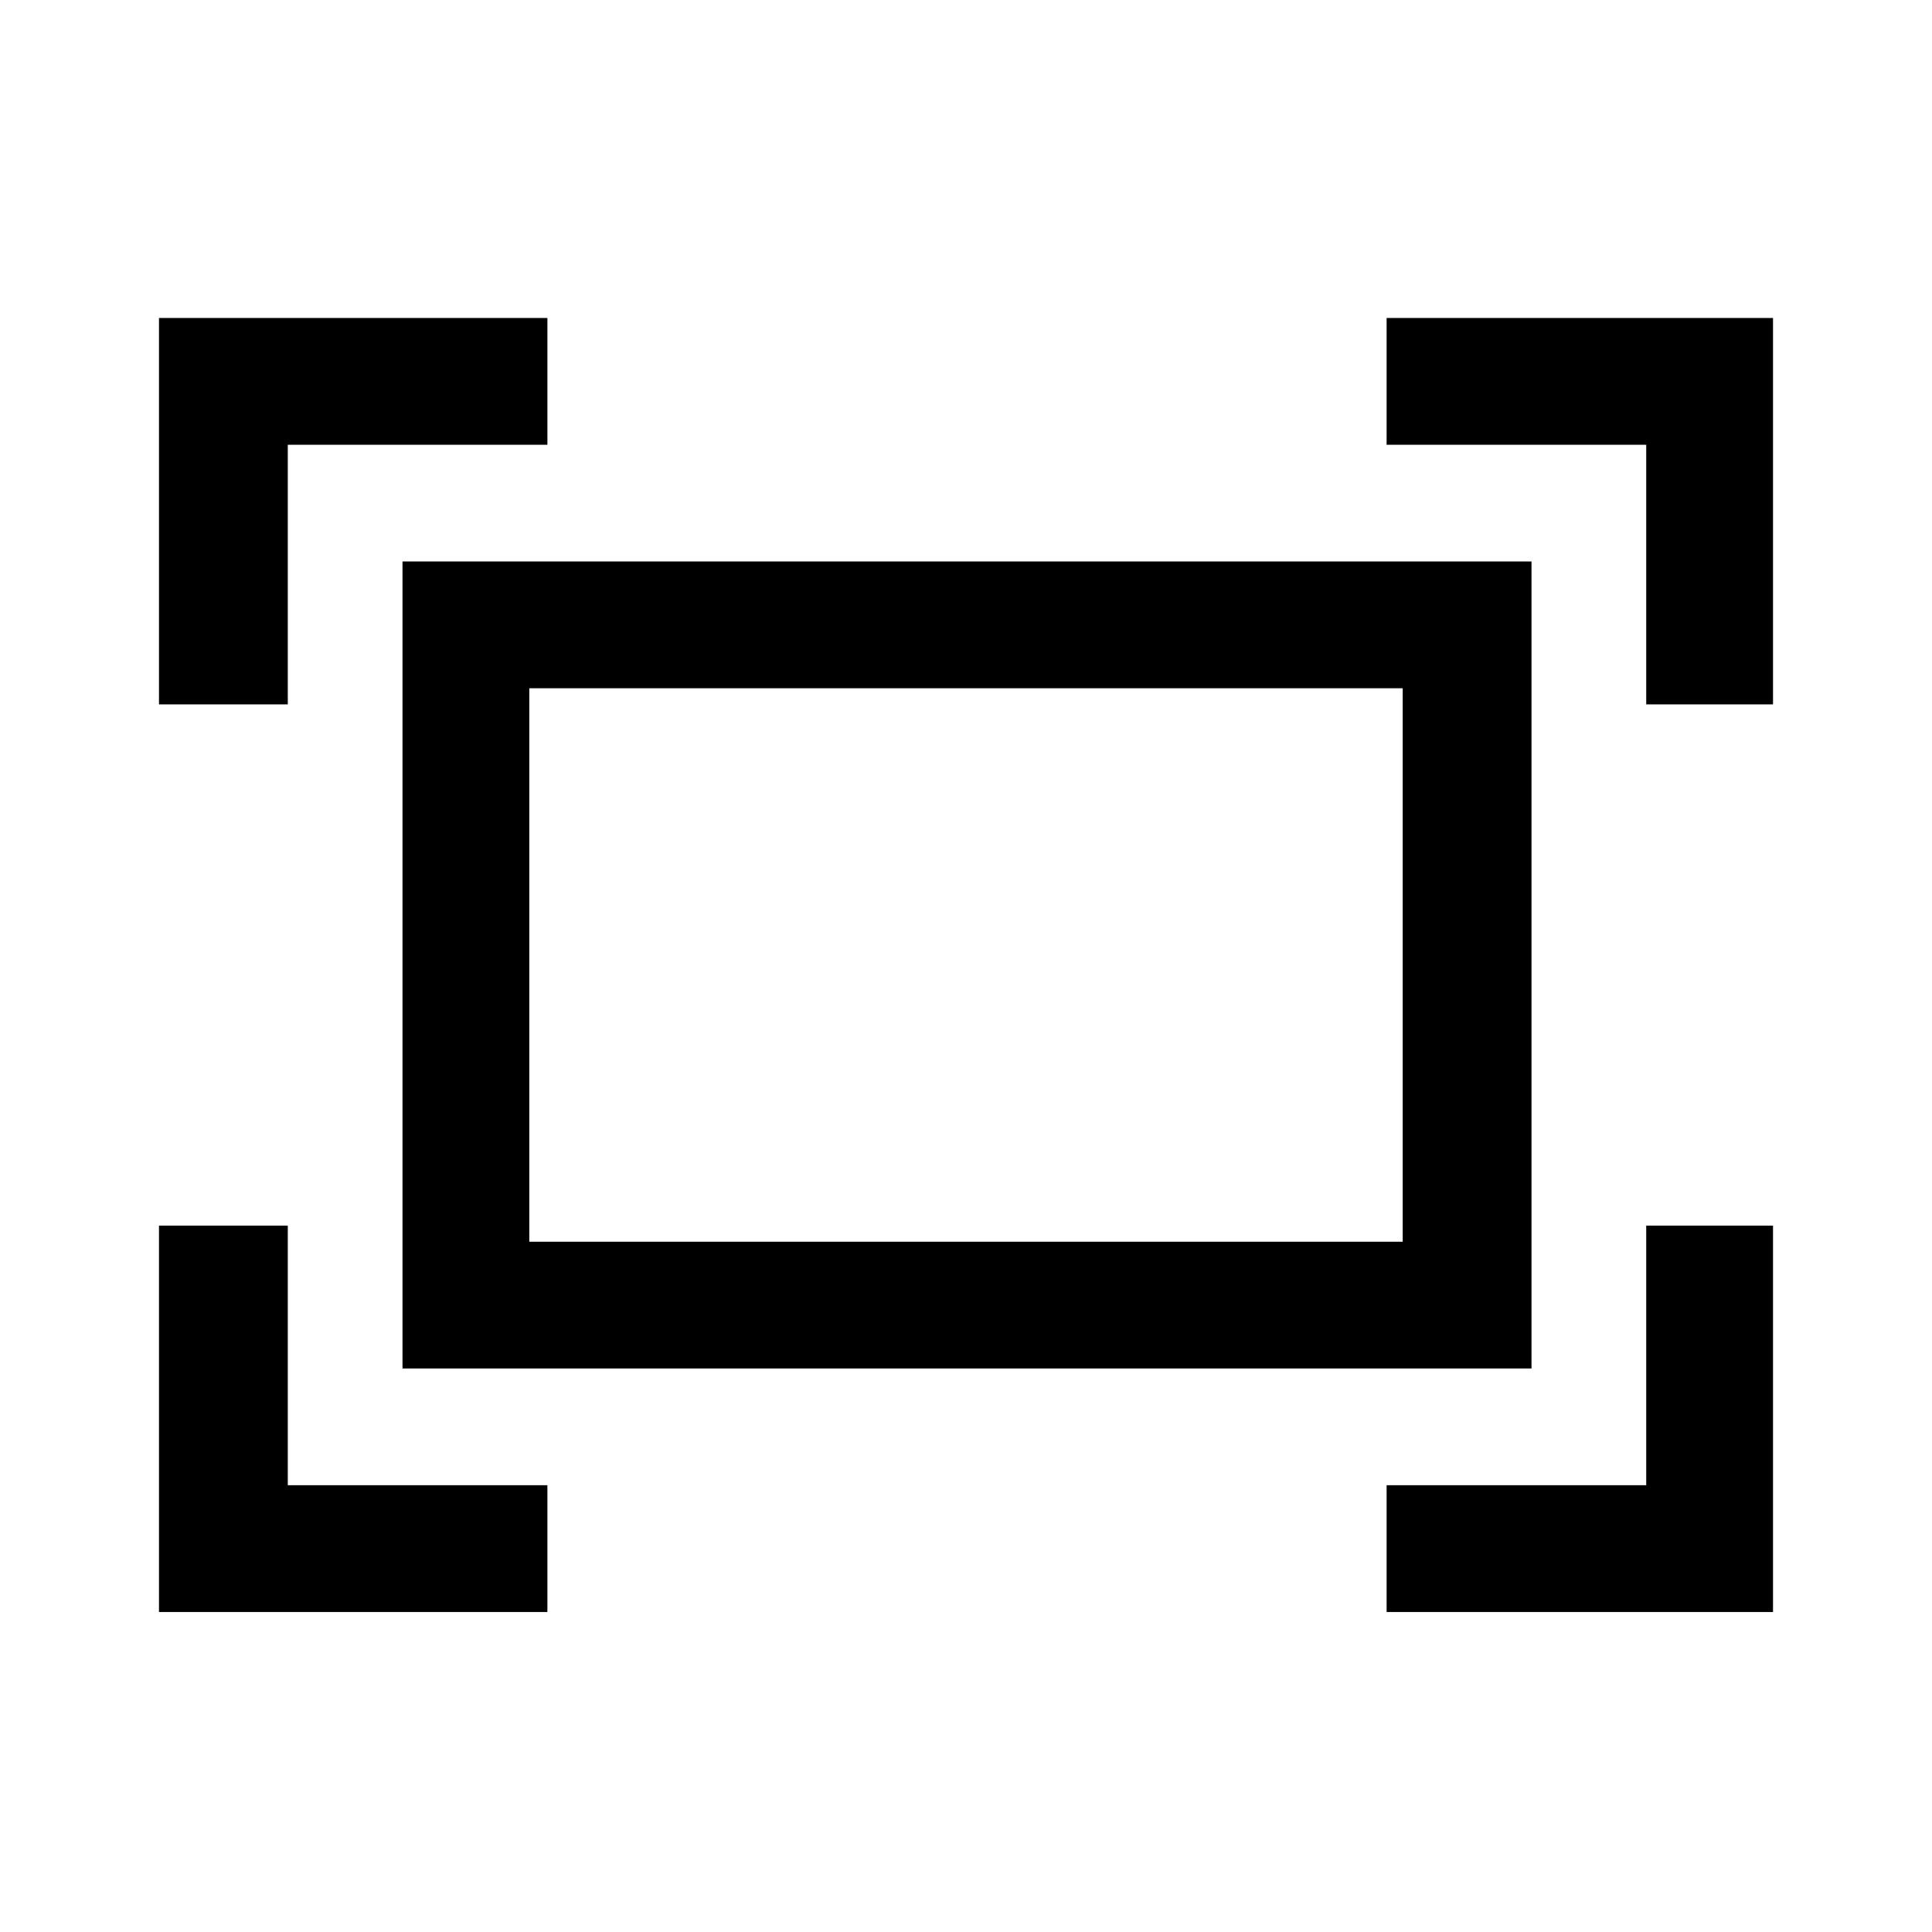 <svg xmlns="http://www.w3.org/2000/svg" height="48" width="48"><path d="M40.9 17.5v-6.45h-6.45V7.9h9.6v9.6Zm-36.95 0V7.9h9.65v3.15H7.15v6.45Zm30.5 22.55V36.9h6.45v-6.45h3.15v9.6Zm-30.5 0v-9.6h3.2v6.45h6.45v3.15ZM10 34V13.95h28.05V34Zm3.15-3.15h21.7V17.1h-21.7Zm0 0V17.1v13.75Z"/></svg>